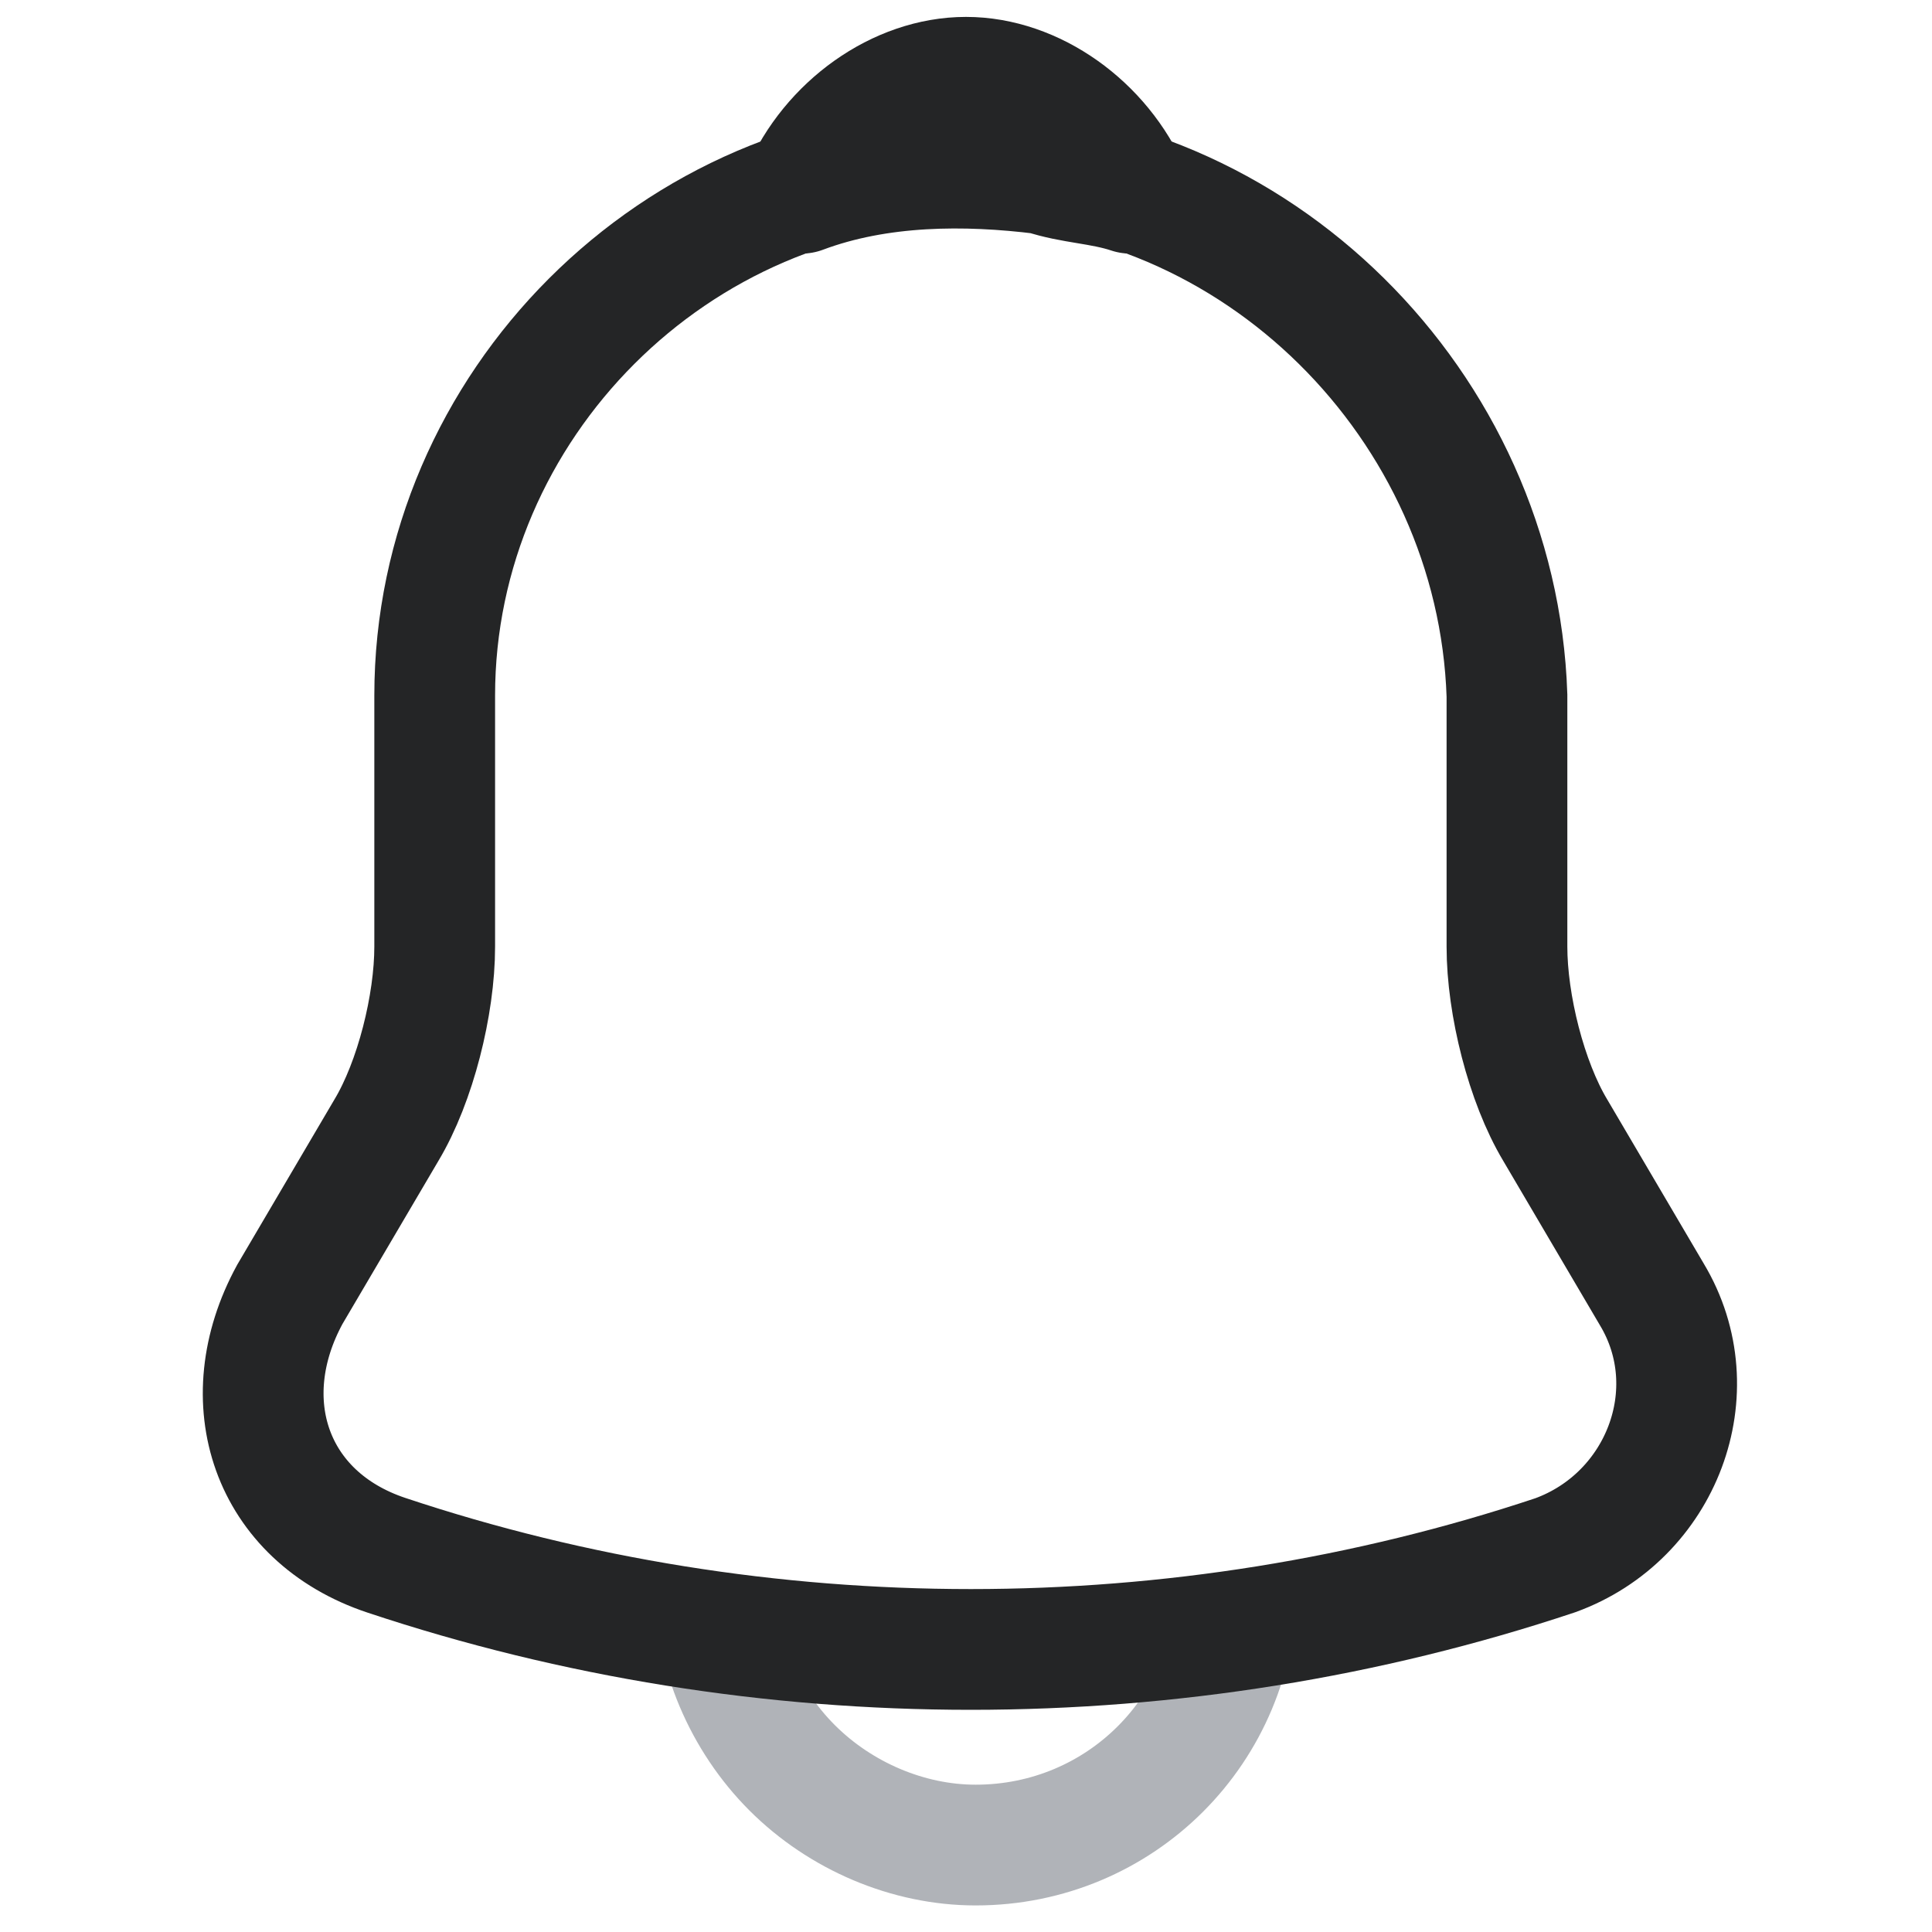 <?xml version="1.0" encoding="utf-8"?>
<!-- Generator: Adobe Illustrator 21.0.0, SVG Export Plug-In . SVG Version: 6.00 Build 0)  -->
<svg version="1.1" id="Capa_1" xmlns="http://www.w3.org/2000/svg" xmlns:xlink="http://www.w3.org/1999/xlink" x="0px" y="0px"
	 viewBox="0 0 20 20" style="enable-background:new 0 0 20 20;" xml:space="preserve">
<style type="text/css">
	.st0{fill:none;stroke:#B0B3B8;stroke-width:1.25;stroke-miterlimit:10;}
	.st1{fill:none;stroke:#242526;stroke-width:1.25;stroke-linecap:round;stroke-miterlimit:10;}
	.st2{fill:none;stroke:#242526;stroke-width:1.25;stroke-linecap:round;stroke-linejoin:round;stroke-miterlimit:10;}
</style>
<path class="st0" d="M12.8,16.4c0,1.5-1.2,2.7-2.7,2.7c-0.7,0-1.4-0.3-1.9-0.8s-0.8-1.2-0.8-1.9"/>
<path class="st1" d="M10,1.7c-3,0-5.5,2.5-5.5,5.5v2.6c0,0.6-0.2,1.4-0.5,1.9l-1,1.7c-0.6,1.1-0.2,2.3,1,2.7c3.9,1.3,8.2,1.3,12.1,0
	c1.1-0.4,1.6-1.7,1-2.7l-1-1.7c-0.3-0.5-0.5-1.3-0.5-1.9V7.2C15.5,4.2,13,1.7,10,1.7z"/>
<path class="st2" d="M11.7,2c-0.3-0.1-0.6-0.1-0.9-0.2C10,1.7,9.1,1.7,8.3,2c0.3-0.7,1-1.2,1.7-1.2S11.4,1.3,11.7,2z"/>
</svg>
